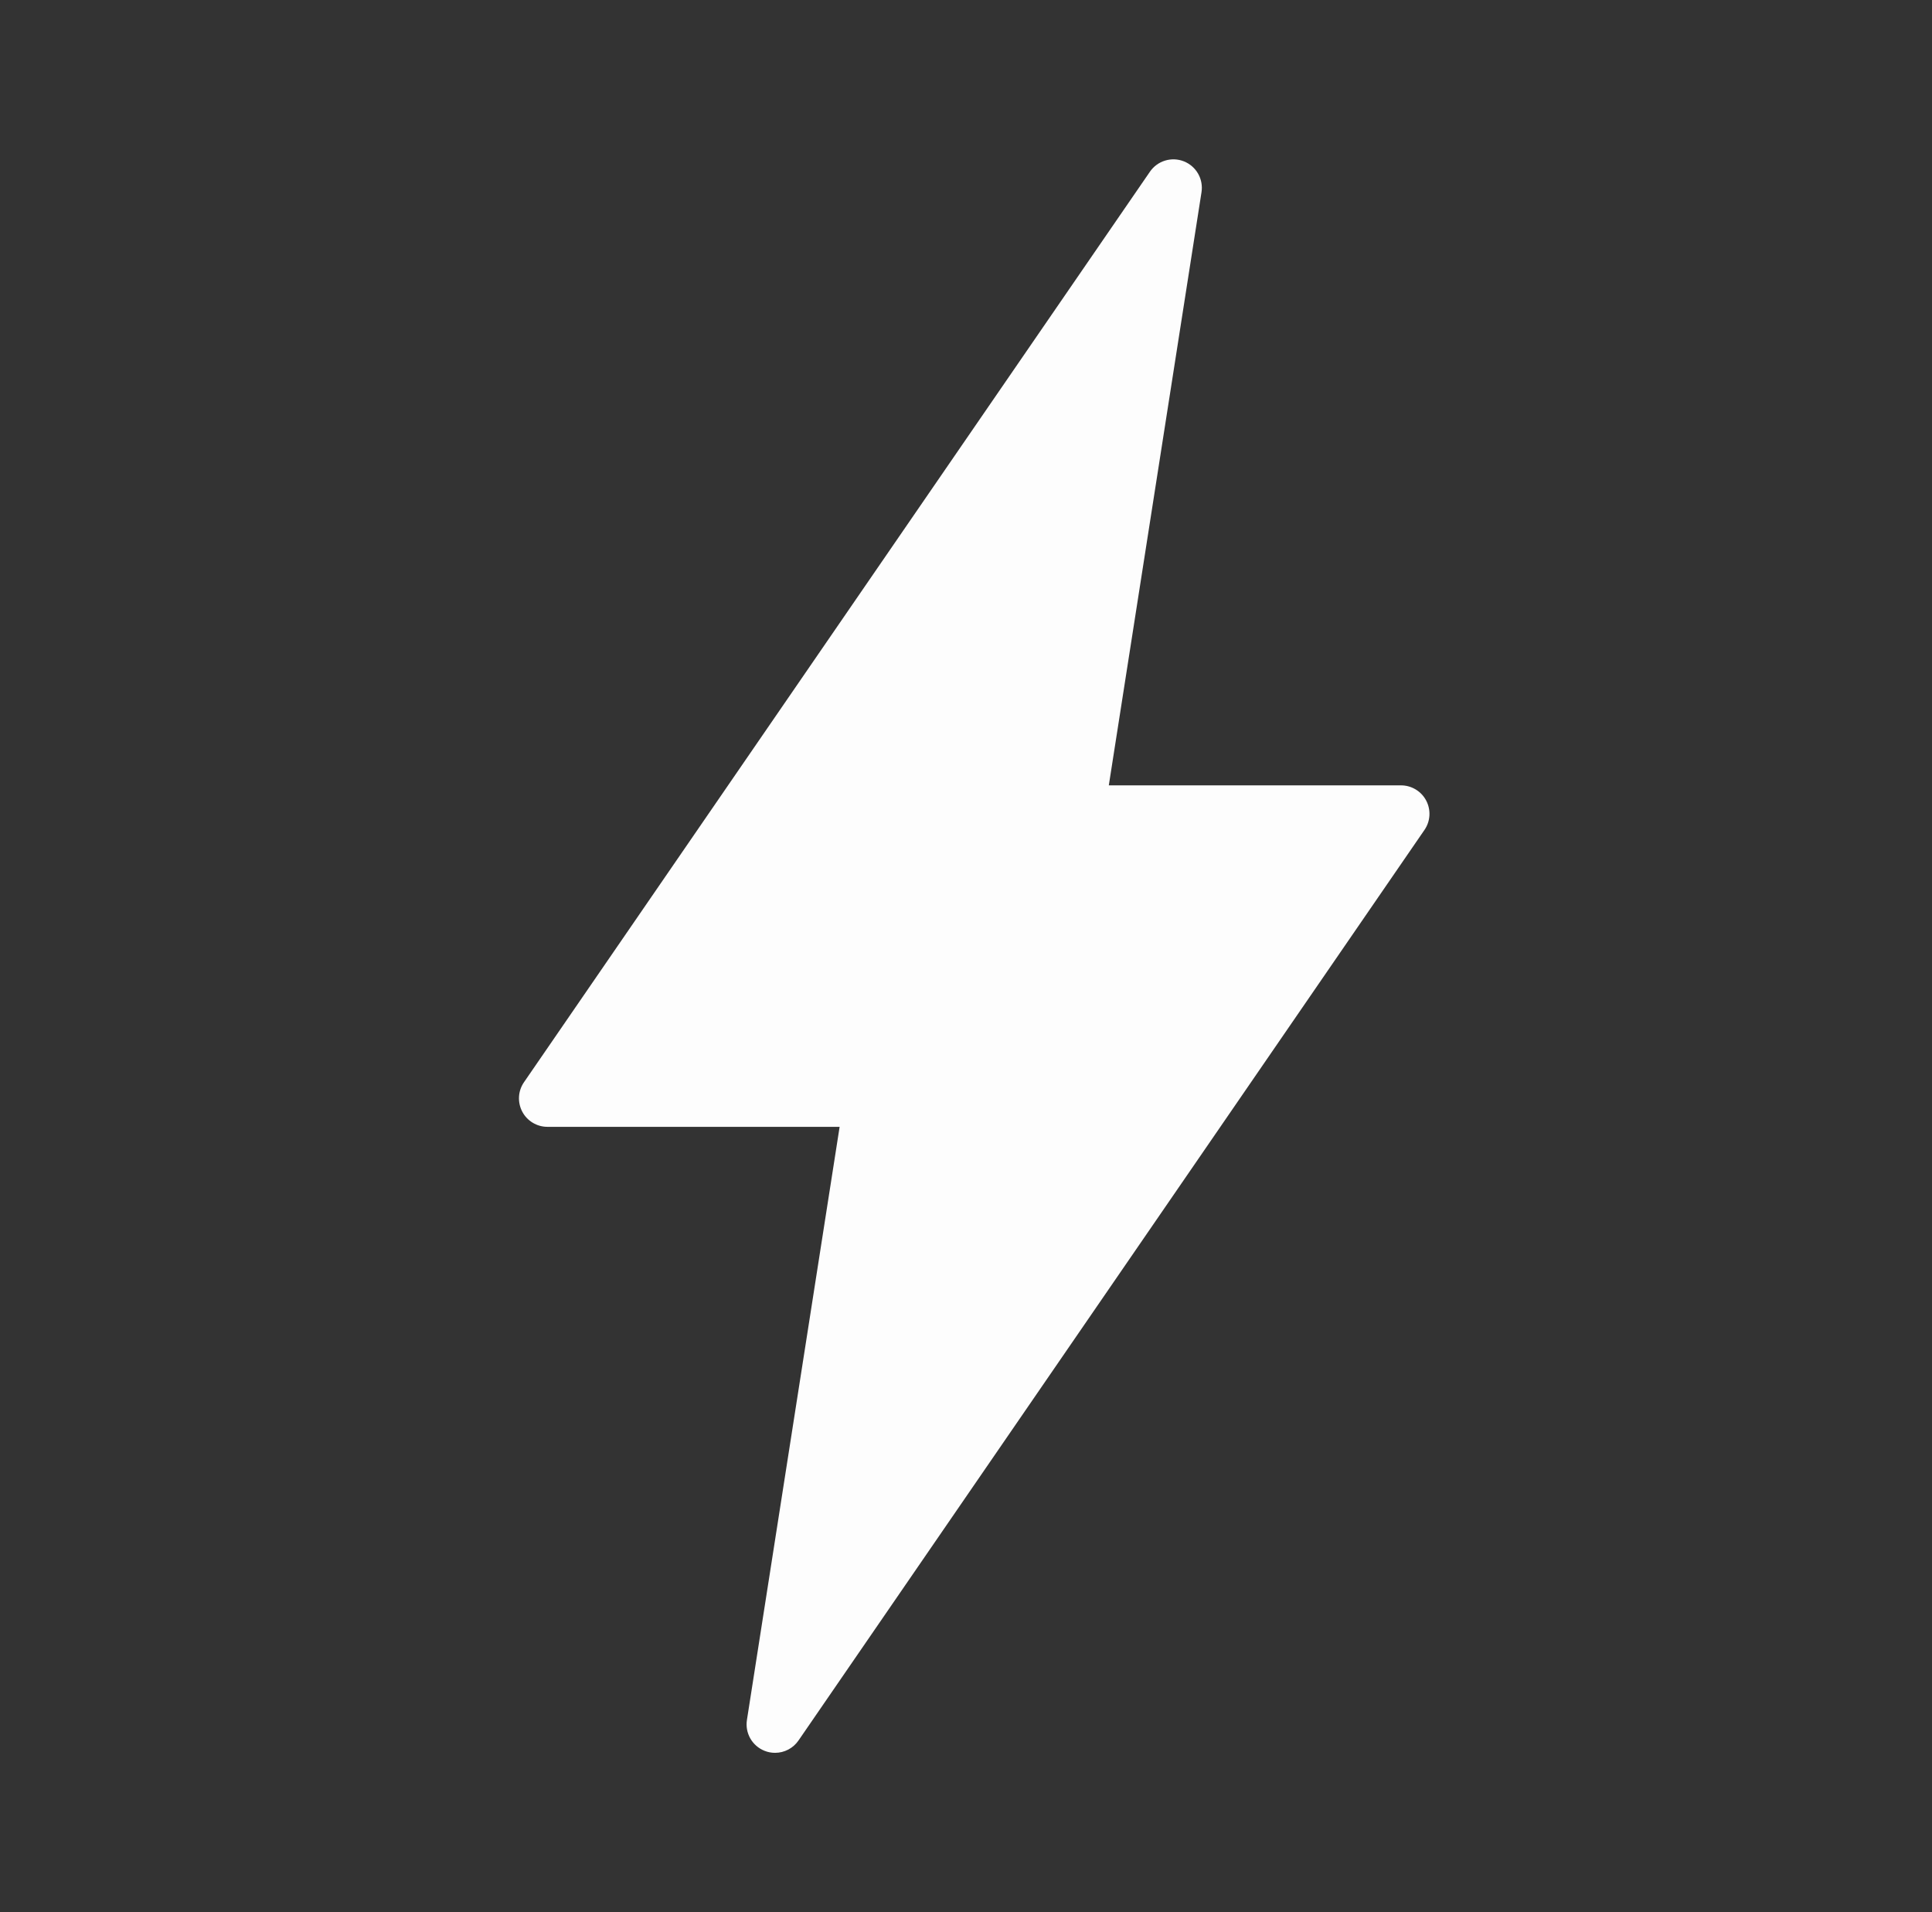 <svg width="97" height="96" viewBox="0 0 97 96" fill="none" xmlns="http://www.w3.org/2000/svg">
<rect x="0" y="0" width="97" height="96" fill="#333333" stroke="none"/>
<path d="M71.518 41.667L40.09 87.381C39.959 87.572 39.783 87.728 39.578 87.836C39.373 87.944 39.144 88 38.913 88C38.731 88 38.552 87.966 38.384 87.898C38.083 87.779 37.832 87.56 37.671 87.279C37.511 86.998 37.451 86.671 37.501 86.351L42.155 56.572H27.484C27.224 56.572 26.968 56.501 26.746 56.366C26.523 56.232 26.341 56.039 26.22 55.808C26.099 55.578 26.043 55.319 26.058 55.059C26.073 54.799 26.159 54.549 26.307 54.334L57.735 8.62C57.918 8.353 58.187 8.156 58.497 8.062C58.807 7.968 59.14 7.981 59.441 8.101C59.742 8.221 59.993 8.439 60.154 8.721C60.314 9.002 60.374 9.33 60.324 9.65L55.67 39.429H70.341C70.601 39.429 70.856 39.5 71.079 39.635C71.302 39.769 71.484 39.962 71.605 40.193C71.726 40.423 71.782 40.682 71.767 40.942C71.752 41.202 71.666 41.452 71.518 41.667Z" fill="#FDFDFD"/>
</svg>
